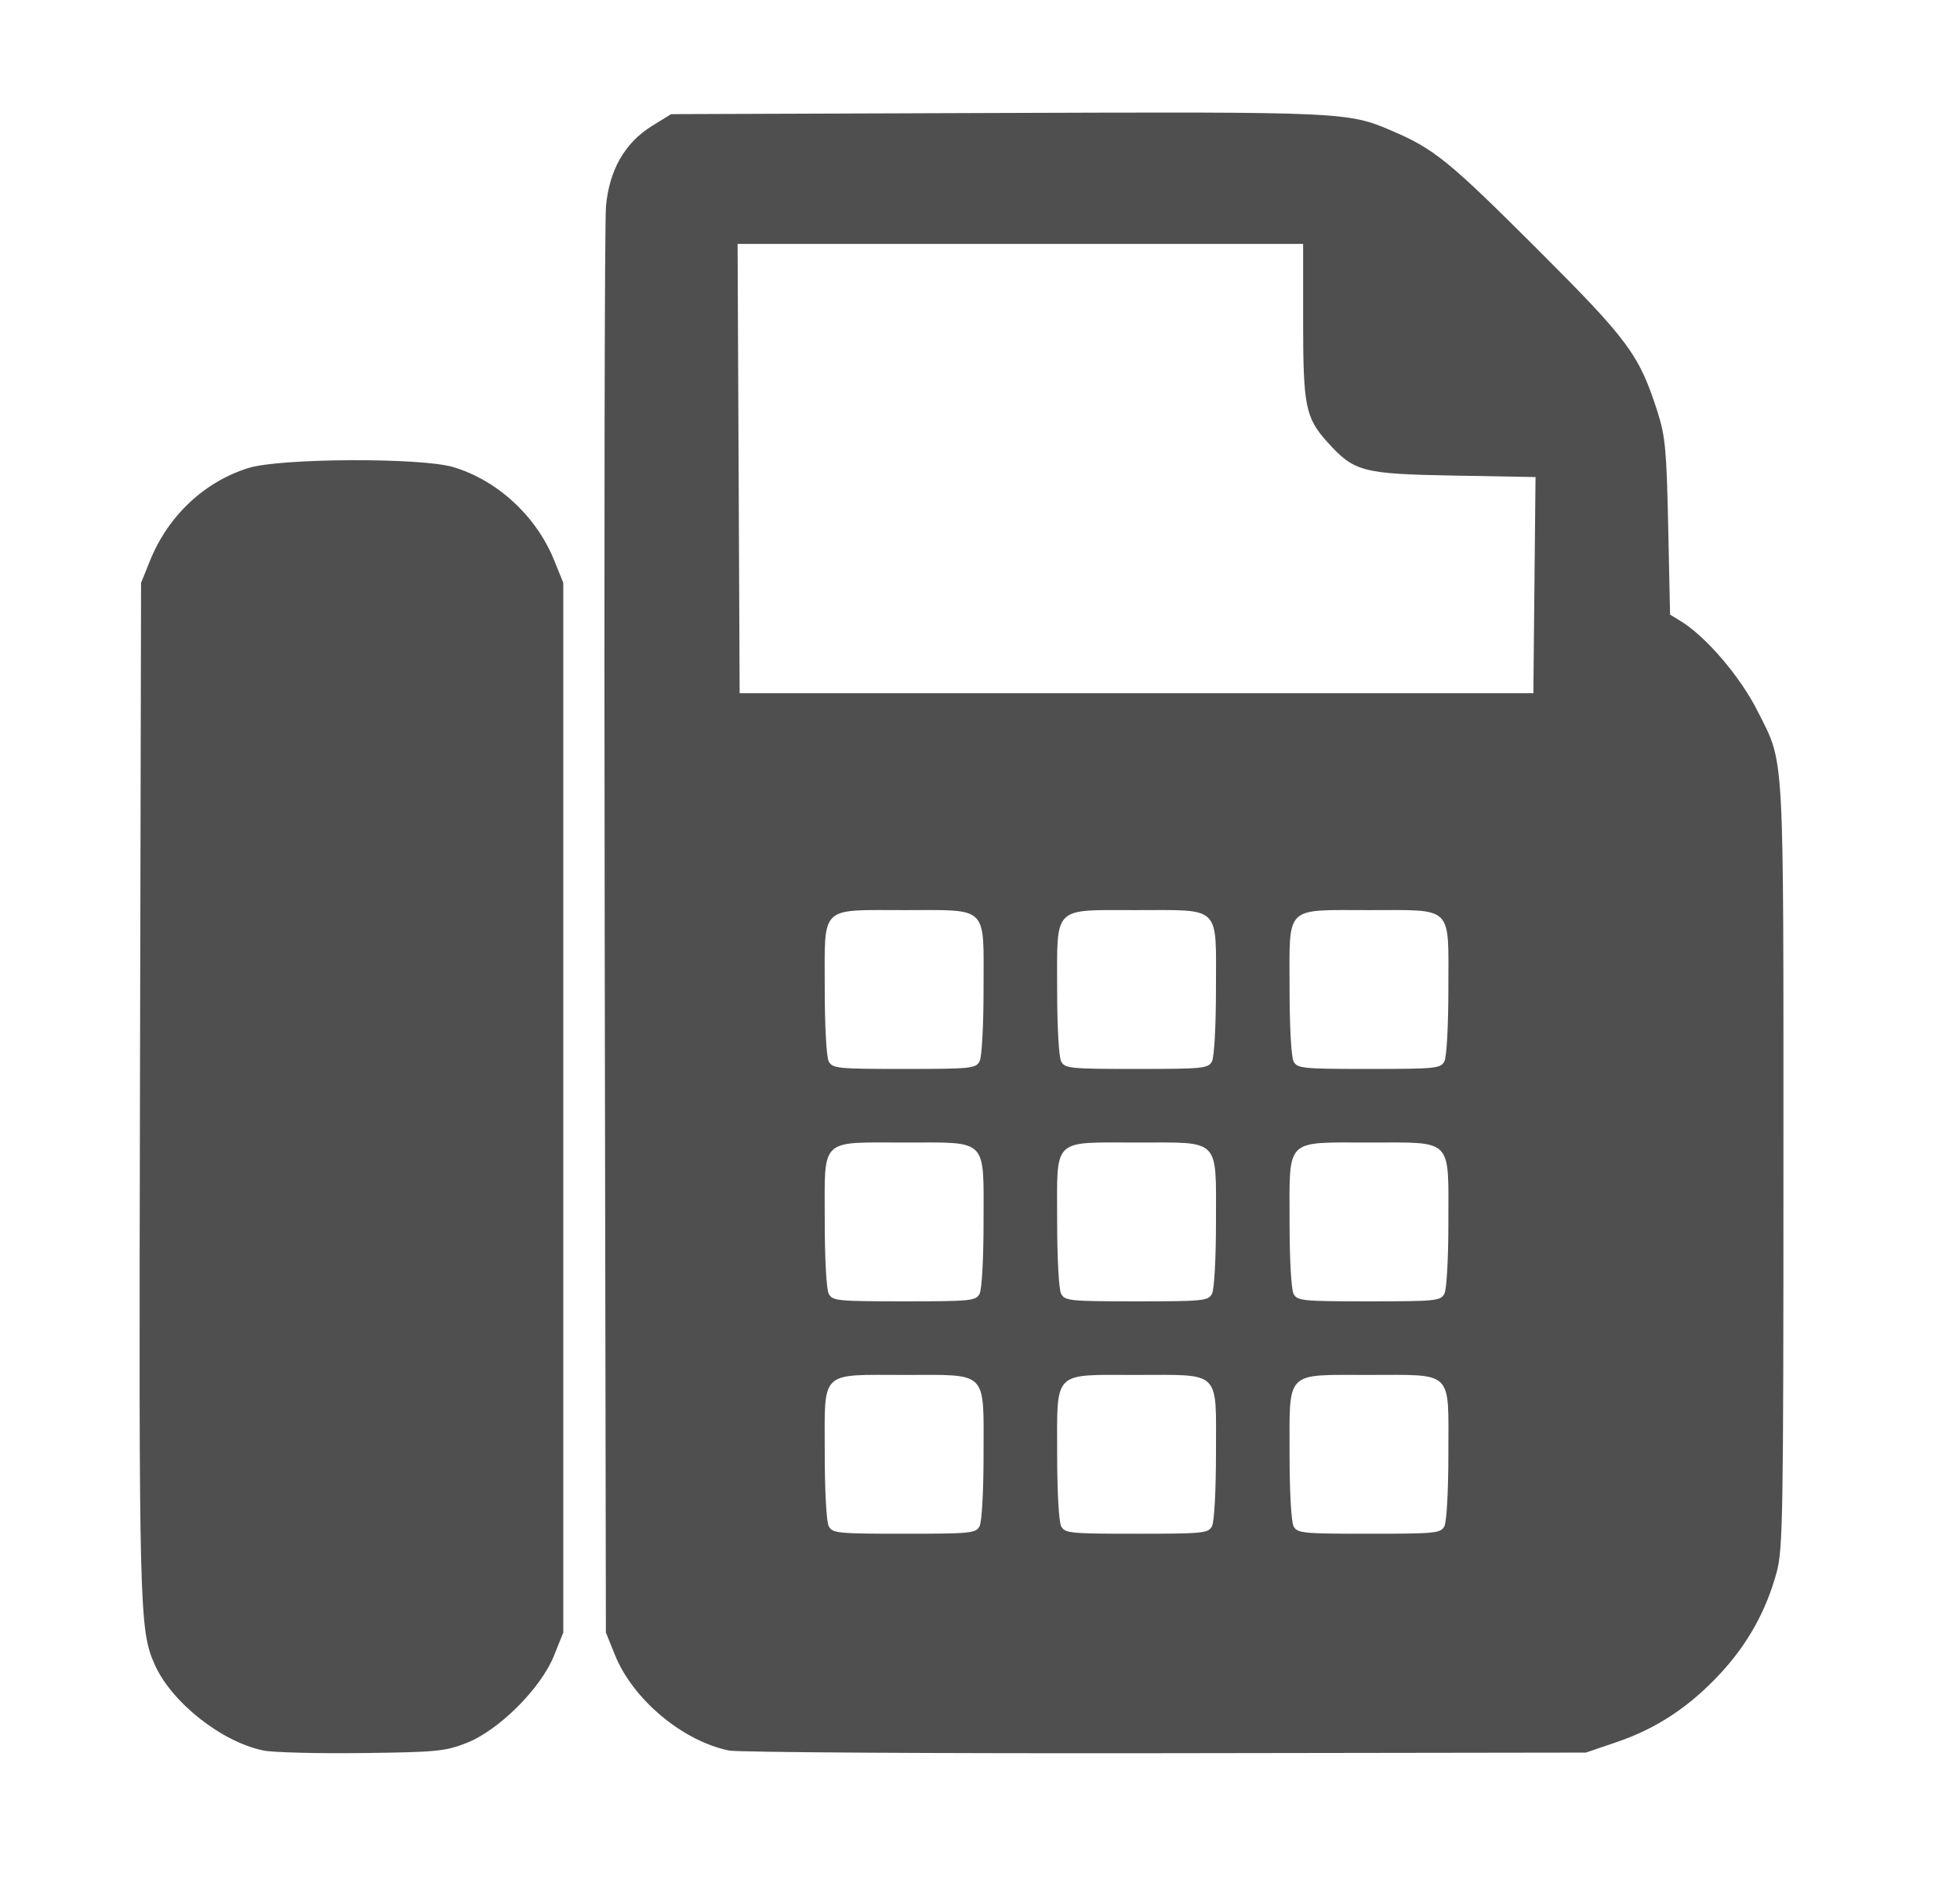 <?xml version="1.0" encoding="UTF-8" standalone="no"?>
<!-- Created with Inkscape (http://www.inkscape.org/) -->

<svg
   xmlns:dc="http://purl.org/dc/elements/1.1/"
   xmlns:cc="http://creativecommons.org/ns#"
   xmlns:rdf="http://www.w3.org/1999/02/22-rdf-syntax-ns#"
   xmlns:svg="http://www.w3.org/2000/svg"
   xmlns="http://www.w3.org/2000/svg"
   xmlns:sodipodi="http://sodipodi.sourceforge.net/DTD/sodipodi-0.dtd"
   xmlns:inkscape="http://www.inkscape.org/namespaces/inkscape"
   id="svg5660"
   version="1.1"
   inkscape:version="0.91 r13725"
   width="632.5"
   height="612.5"
   viewBox="0 0 632.5 612.5"
   sodipodi:docname="fax_icon.svg">
  <defs
     id="defs5664" />
  <sodipodi:namedview
     pagecolor="#ffffff"
     bordercolor="#666666"
     borderopacity="1"
     objecttolerance="10"
     gridtolerance="10"
     guidetolerance="10"
     inkscape:pageopacity="0"
     inkscape:pageshadow="2"
     inkscape:window-width="1366"
     inkscape:window-height="706"
     id="namedview5662"
     showgrid="false"
     inkscape:zoom="0.65459899"
     inkscape:cx="110.53463"
     inkscape:cy="259.34784"
     inkscape:window-x="-8"
     inkscape:window-y="-8"
     inkscape:window-maximized="1"
     inkscape:current-layer="svg5660" />
  <path
     style="fill:#4f4f4f;fill-opacity:1"
     d="m 84.956,564.906 c -13.527,-2.799 -29.665,-15.59 -35.062,-27.791 -4.935,-11.157 -5.09,-17.245 -4.724,-185.904 l 0.354,-163.125 2.903,-7.19 c 5.833,-14.446 17.526,-25.441 31.772,-29.875 10.249,-3.19 55.604,-3.392 66.036,-0.294 14.299,4.246 26.856,15.853 32.636,30.169 l 2.903,7.19 0,169.375 0,169.375 -3.006,7.5 c -4.225,10.539 -17.823,24.098 -28.244,28.162 -6.892,2.687 -9.629,2.95 -33.75,3.243 -14.438,0.175 -28.756,-0.2 -31.818,-0.834 z m 150.35,0.02 c -14.978,-3.022 -31.061,-16.474 -36.848,-30.819 l -2.934,-7.271 -0.384,-225.625 c -0.211,-124.094 -0.027,-229.661 0.41,-234.594 1.04,-11.736 6.097,-20.57 14.875,-25.986 l 6.151,-3.795 105.099,-0.376 c 111.893,-0.401 113.238,-0.34 127.401,5.712 13.706,5.857 18.447,9.703 46.638,37.841 29.917,29.86 33.259,34.381 39.235,53.073 2.454,7.677 2.87,12.215 3.392,37.003 l 0.595,28.253 3.293,2.006 c 8.322,5.069 19.396,18.032 25.057,29.332 8.639,17.246 8.237,10.079 8.237,146.531 0,113.703 -0.169,123.747 -2.204,131.25 -3.344,12.328 -9.31,23.055 -18.106,32.556 -9.935,10.731 -20.548,17.764 -33.44,22.159 l -10,3.409 -135.625,0.197 c -74.594,0.108 -137.973,-0.277 -140.843,-0.856 z m 80.799,-72.383 c 0.743,-1.388 1.294,-11.241 1.294,-23.125 0,-27.386 1.655,-25.707 -25.347,-25.707 -27.787,0 -25.903,-1.83 -25.903,25.153 0,12.266 0.547,22.284 1.294,23.679 1.207,2.256 2.834,2.418 24.331,2.418 21.497,0 23.124,-0.162 24.331,-2.418 z m 75,0 c 0.746,-1.395 1.294,-11.414 1.294,-23.679 0,-26.983 1.884,-25.153 -25.903,-25.153 -27.002,0 -25.347,-1.678 -25.347,25.707 0,11.884 0.551,21.737 1.294,23.125 1.207,2.256 2.834,2.418 24.331,2.418 21.497,0 23.124,-0.162 24.331,-2.418 z m 75,0 c 0.746,-1.395 1.294,-11.414 1.294,-23.679 0,-26.983 1.884,-25.153 -25.903,-25.153 -27.002,0 -25.347,-1.678 -25.347,25.707 0,11.884 0.551,21.737 1.294,23.125 1.207,2.256 2.834,2.418 24.331,2.418 21.497,0 23.124,-0.162 24.331,-2.418 z m -150,-75 c 0.743,-1.388 1.294,-11.241 1.294,-23.125 0,-27.386 1.655,-25.707 -25.347,-25.707 -27.787,0 -25.903,-1.83 -25.903,25.153 0,12.266 0.547,22.284 1.294,23.679 1.207,2.256 2.834,2.418 24.331,2.418 21.497,0 23.124,-0.162 24.331,-2.418 z m 75,0 c 0.743,-1.388 1.294,-11.241 1.294,-23.125 0,-27.386 1.655,-25.707 -25.347,-25.707 -27.787,0 -25.903,-1.83 -25.903,25.153 0,12.266 0.547,22.284 1.294,23.679 1.207,2.256 2.834,2.418 24.331,2.418 21.497,0 23.124,-0.162 24.331,-2.418 z m 75,0 c 0.743,-1.388 1.294,-11.241 1.294,-23.125 0,-27.412 1.699,-25.707 -25.625,-25.707 -27.324,0 -25.625,-1.705 -25.625,25.707 0,11.884 0.551,21.737 1.294,23.125 1.207,2.256 2.834,2.418 24.331,2.418 21.497,0 23.124,-0.162 24.331,-2.418 z m -150,-75 c 0.746,-1.395 1.294,-11.414 1.294,-23.679 0,-26.96 1.841,-25.153 -25.625,-25.153 -27.466,0 -25.625,-1.807 -25.625,25.153 0,12.266 0.547,22.284 1.294,23.679 1.207,2.256 2.834,2.418 24.331,2.418 21.497,0 23.124,-0.162 24.331,-2.418 z m 75,0 c 0.746,-1.395 1.294,-11.414 1.294,-23.679 0,-26.983 1.884,-25.153 -25.903,-25.153 -27.002,0 -25.347,-1.678 -25.347,25.707 0,11.884 0.551,21.737 1.294,23.125 1.207,2.256 2.834,2.418 24.331,2.418 21.497,0 23.124,-0.162 24.331,-2.418 z m 75,0 c 0.746,-1.395 1.294,-11.414 1.294,-23.679 0,-26.96 1.841,-25.153 -25.625,-25.153 -27.466,0 -25.625,-1.807 -25.625,25.153 0,12.266 0.547,22.284 1.294,23.679 1.207,2.256 2.834,2.418 24.331,2.418 21.497,0 23.124,-0.162 24.331,-2.418 z m 29.068,-153.713 0.351,-34.881 -26.25,-0.469 c -29.641,-0.53 -32.245,-1.216 -40.872,-10.764 -7.138,-7.901 -7.878,-11.593 -7.878,-39.315 l 0,-24.686 -91.25,-0.002 -91.25,-0.002 0.332,72.5 0.332,72.5 128.067,0 128.067,0 0.351,-34.881 z"
     id="path5684"
     inkscape:connector-curvature="0"
     inkscape:export-xdpi="2.71"
     inkscape:export-ydpi="2.71" />
</svg>
